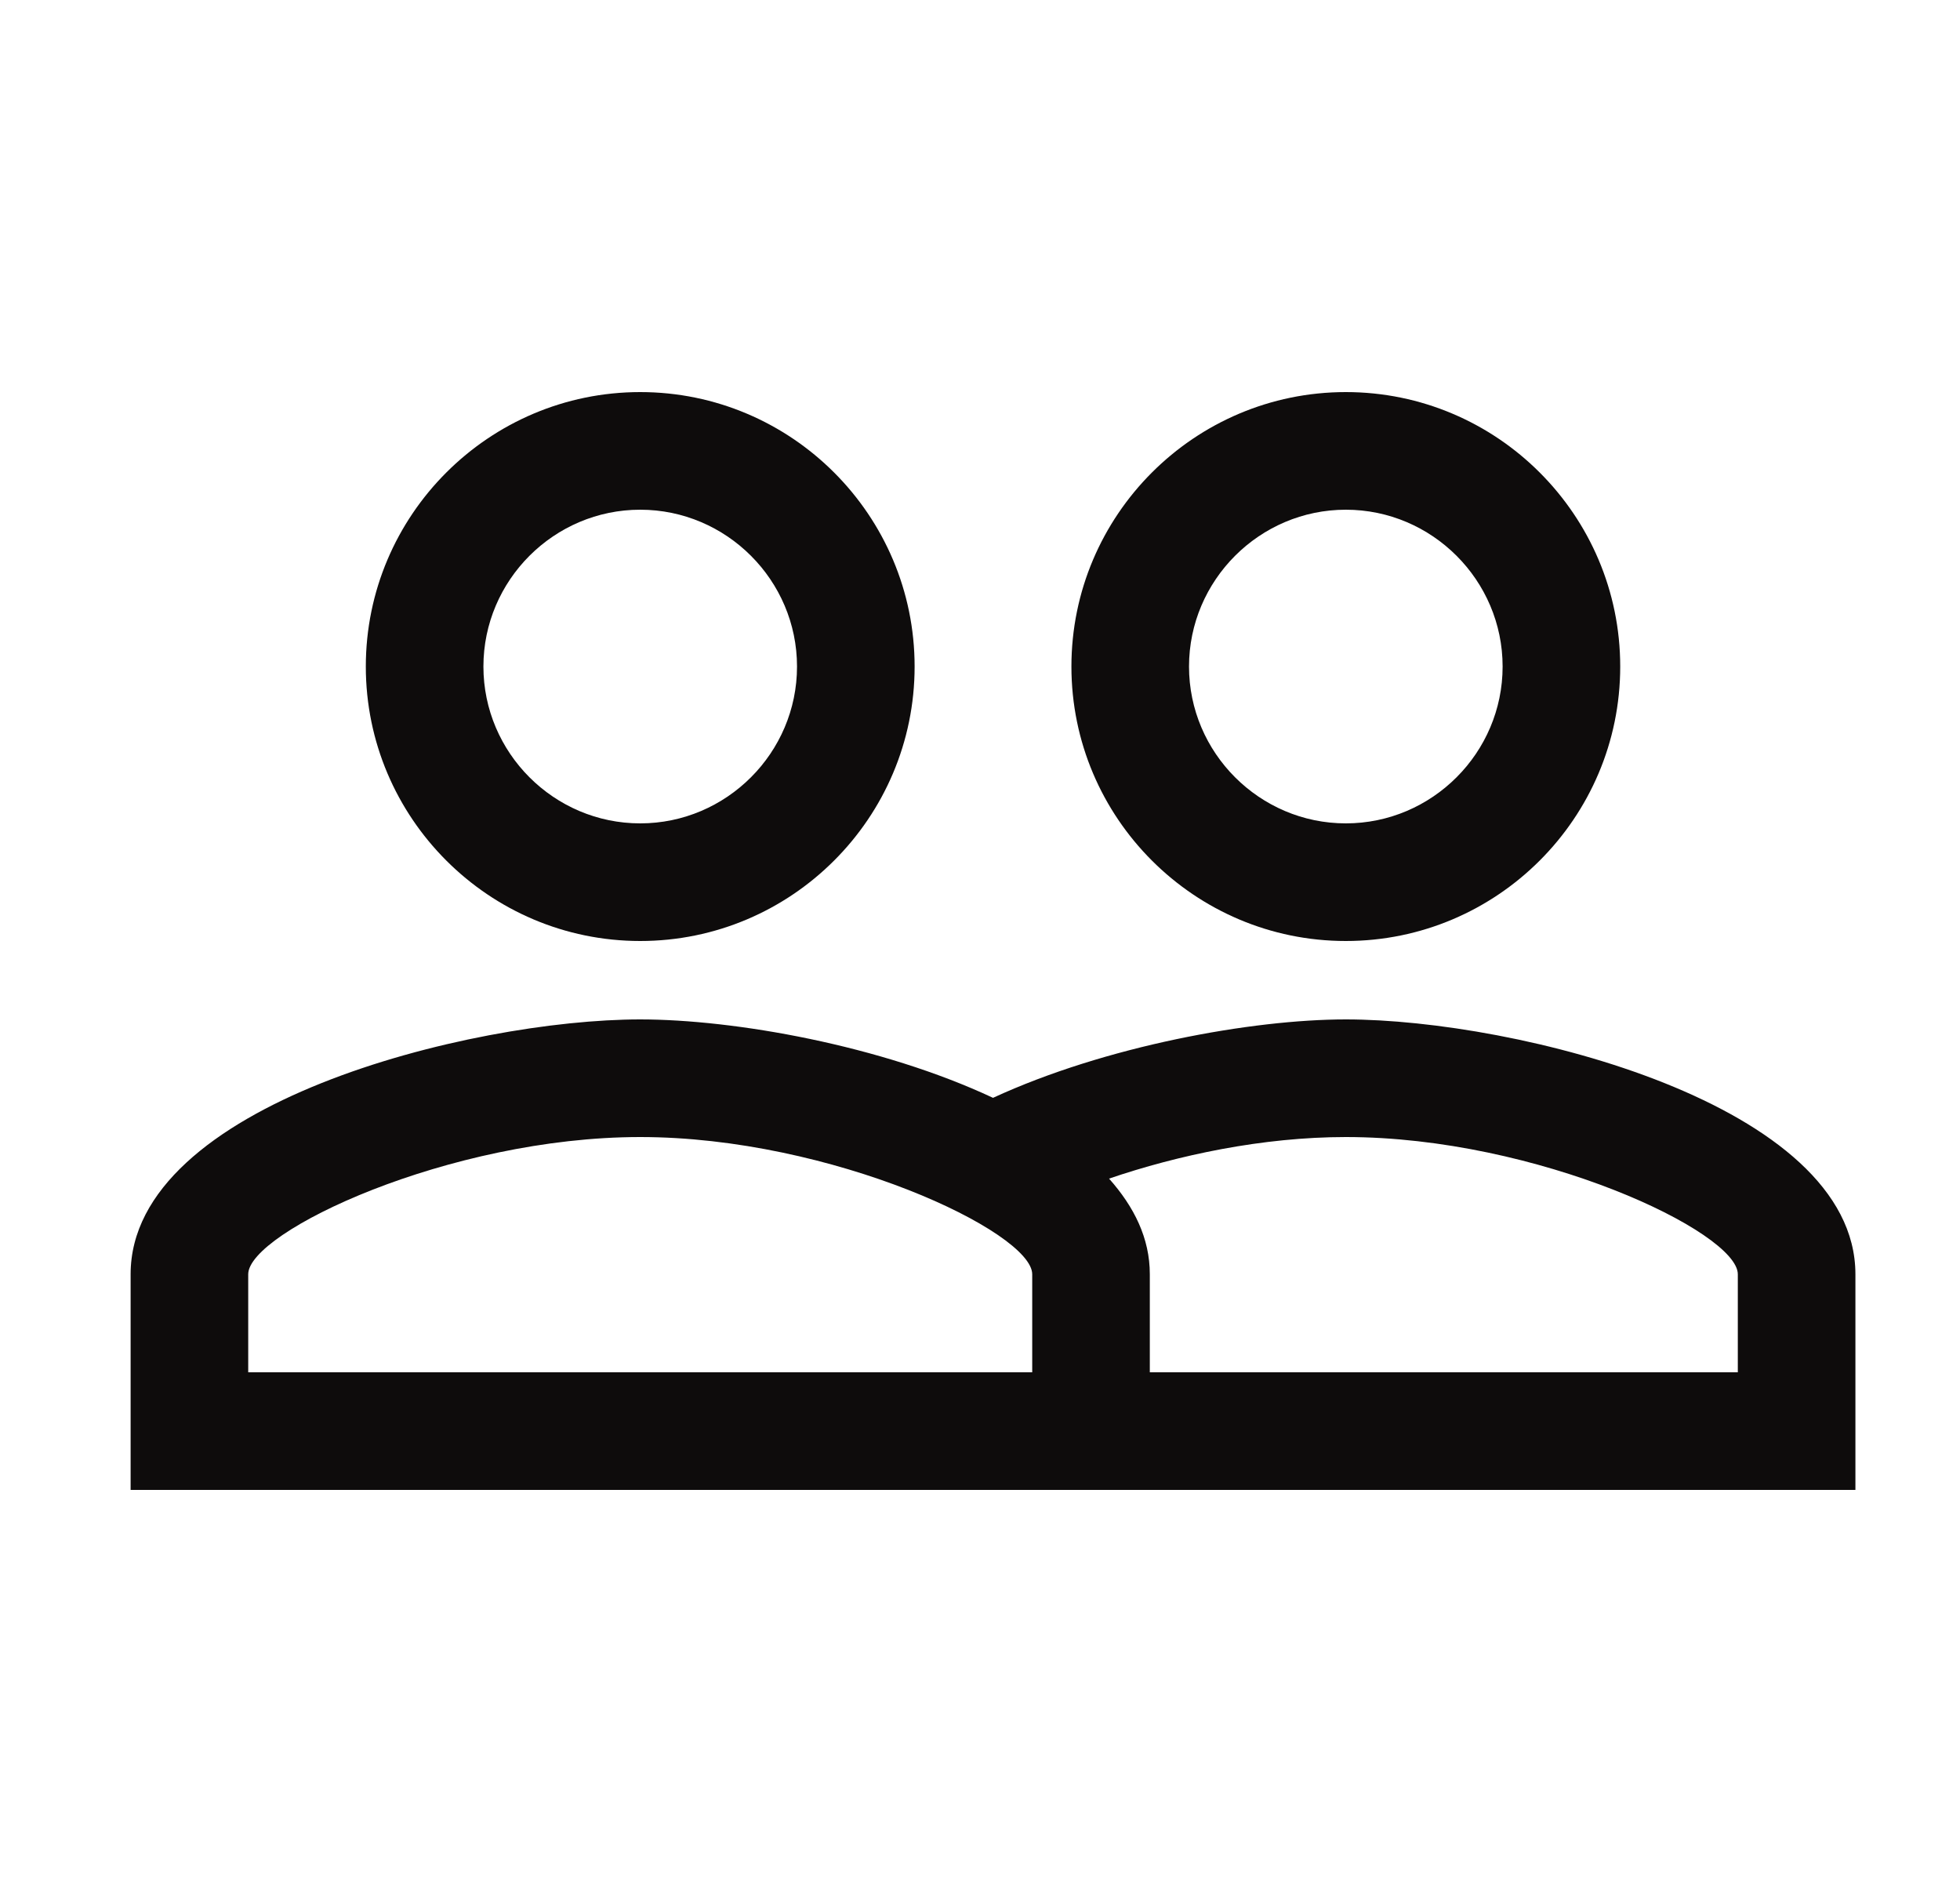 <svg
          width="25"
          height="24"
          viewBox="0 0 25 24"
          fill="none"
          xmlns="http://www.w3.org/2000/svg"
        >
          <g clip-path="url(#clip0_1591_28721)">
            <path
              d="M17.166 13C15.966 13 14.096 13.34 12.666 14C11.236 13.33 9.366 13 8.166 13C5.996 13 1.666 14.08 1.666 16.25V19H23.666V16.25C23.666 14.08 19.336 13 17.166 13ZM13.166 17.5H3.166V16.25C3.166 15.71 5.726 14.5 8.166 14.5C10.606 14.5 13.166 15.71 13.166 16.25V17.5ZM22.166 17.5H14.666V16.25C14.666 15.79 14.466 15.39 14.146 15.03C15.026 14.73 16.106 14.5 17.166 14.5C19.606 14.5 22.166 15.71 22.166 16.25V17.5ZM8.166 12C10.096 12 11.666 10.43 11.666 8.5C11.666 6.57 10.096 5 8.166 5C6.236 5 4.666 6.57 4.666 8.5C4.666 10.43 6.236 12 8.166 12ZM8.166 6.5C9.266 6.5 10.166 7.4 10.166 8.5C10.166 9.6 9.266 10.5 8.166 10.5C7.066 10.5 6.166 9.6 6.166 8.5C6.166 7.4 7.066 6.5 8.166 6.5ZM17.166 12C19.096 12 20.666 10.43 20.666 8.5C20.666 6.57 19.096 5 17.166 5C15.236 5 13.666 6.57 13.666 8.5C13.666 10.43 15.236 12 17.166 12ZM17.166 6.5C18.266 6.5 19.166 7.4 19.166 8.5C19.166 9.6 18.266 10.5 17.166 10.5C16.066 10.5 15.166 9.6 15.166 8.5C15.166 7.4 16.066 6.5 17.166 6.5Z"
              fill="#0E0C0C"
            />
          </g>
          <defs>
            <clipPath id="clip0_1591_28721">
              <rect
                width="24"
                height="24"
                fill="white"
                transform="translate(0.666)"
              />
            </clipPath>
          </defs>
        </svg>